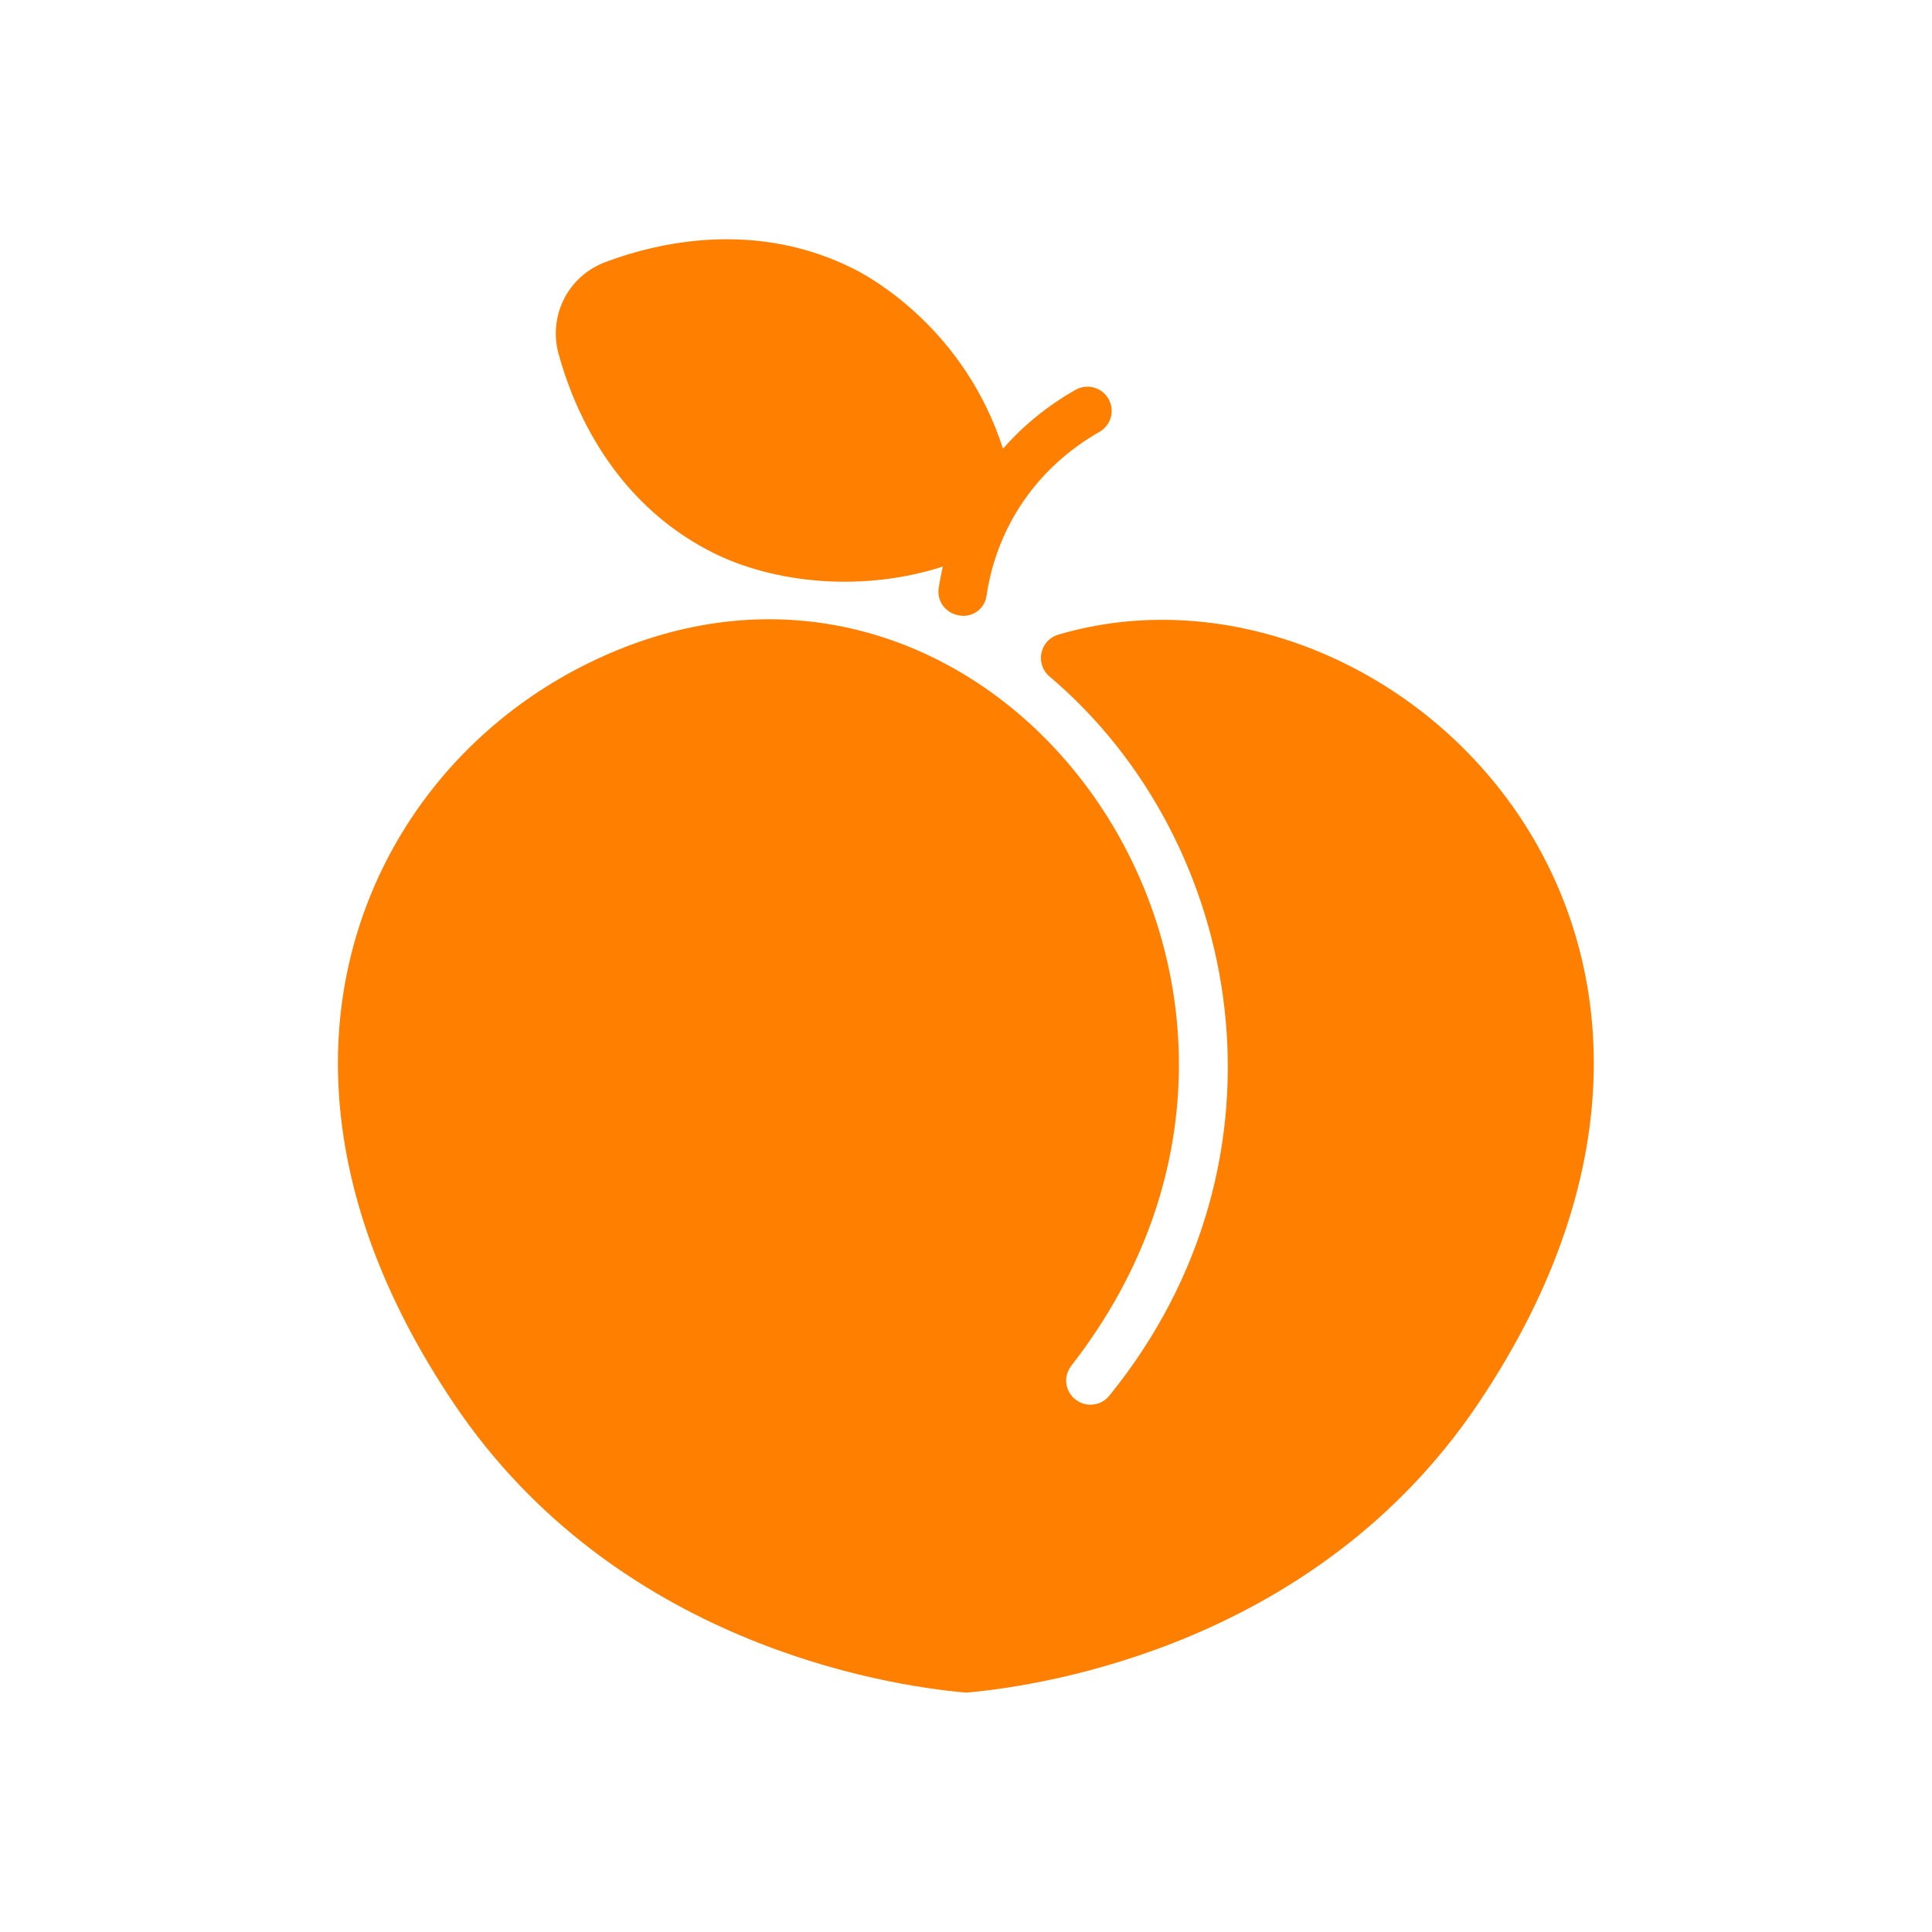 <svg width="20" height="20" viewBox="0 0 20 20" fill="none" xmlns="http://www.w3.org/2000/svg">
<g id="peach 1">
<g id="Group">
<path id="Vector" d="M15.296 14.539C13.629 17.01 10.839 17.446 10.023 17.52C10.008 17.522 9.993 17.522 9.977 17.52C9.162 17.446 6.372 17.01 4.705 14.539C3.961 13.437 3.558 12.33 3.504 11.248C3.408 9.308 4.485 7.654 6.091 6.865C10.274 4.81 14.184 10.163 11.094 14.133C11 14.253 11.03 14.397 11.122 14.478C11.229 14.573 11.394 14.559 11.484 14.448C13.472 11.997 12.883 8.712 10.865 7.003C10.712 6.873 10.764 6.627 10.955 6.57C14.354 5.568 18.621 9.611 15.296 14.539Z" fill="#FF7F01"/>
<path id="Vector_2" d="M11.381 4.471C10.722 4.847 10.315 5.468 10.212 6.17C10.189 6.327 10.02 6.426 9.856 6.348C9.759 6.302 9.702 6.199 9.717 6.092C9.728 6.016 9.743 5.94 9.76 5.865C8.956 6.126 8.027 6.052 7.361 5.712C6.329 5.184 5.929 4.201 5.782 3.662C5.674 3.265 5.883 2.857 6.267 2.713C6.79 2.516 7.821 2.264 8.853 2.791C9.047 2.89 9.991 3.427 10.383 4.645C10.593 4.405 10.844 4.2 11.133 4.036C11.253 3.967 11.406 4.009 11.475 4.129C11.491 4.158 11.502 4.189 11.506 4.222C11.51 4.255 11.508 4.288 11.499 4.32C11.49 4.352 11.476 4.381 11.455 4.407C11.435 4.433 11.41 4.455 11.381 4.471Z" fill="#FF7F01"/>
</g>
</g>
</svg>
